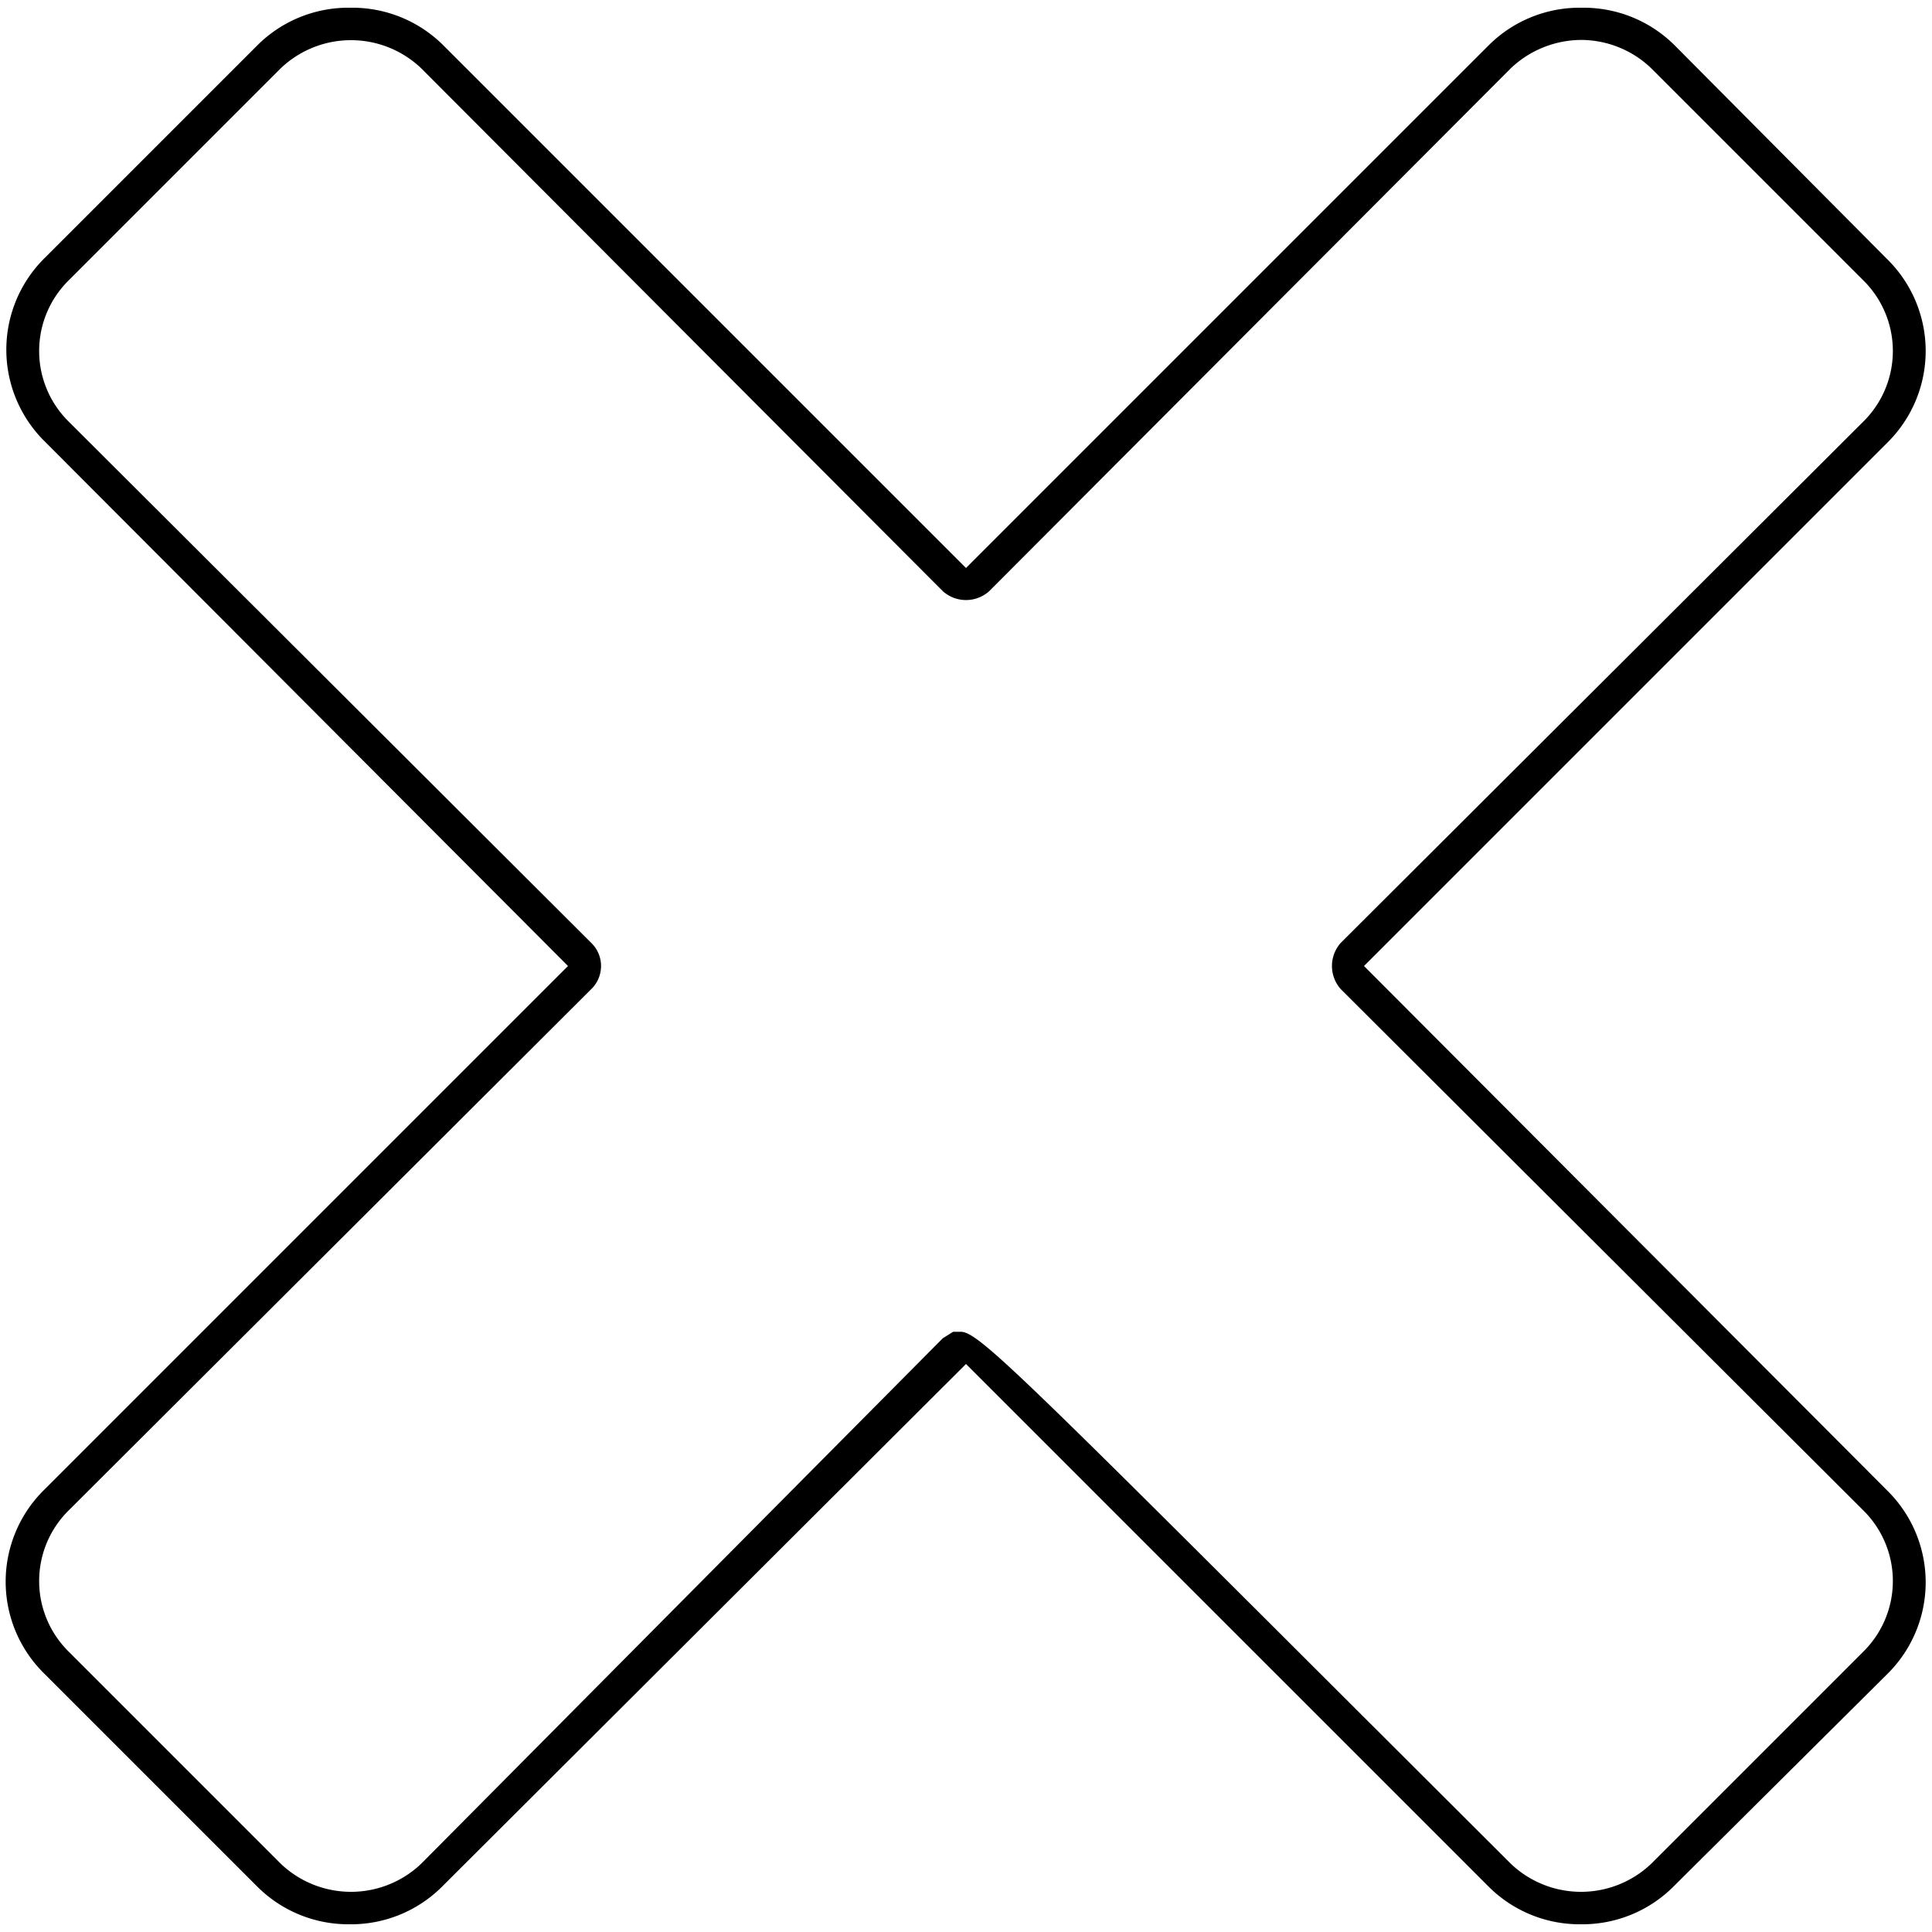 <svg id="Layer_1" data-name="Layer 1" xmlns="http://www.w3.org/2000/svg" viewBox="0 0 15 15"><path d="M12.28.31a.79.79,0,0,1,.54.22l1.65,1.65a.77.77,0,0,1,0,1.09L10.41,7.32a.27.27,0,0,0,0,.36l4.06,4.05a.77.77,0,0,1,0,1.09l-1.65,1.65a.79.79,0,0,1-1.09,0C8,10.75,7.61,10.34,7.46,10.34l-.06,0-.08.05L3.27,14.47a.79.79,0,0,1-1.09,0L.53,12.82a.77.77,0,0,1,0-1.09L4.59,7.68a.25.25,0,0,0,0-.36L.53,3.27a.77.77,0,0,1,0-1.09L2.18.53a.79.79,0,0,1,1.09,0L7.32,4.59a.27.27,0,0,0,.36,0L11.73.53a.8.8,0,0,1,.55-.22m0-.25a1,1,0,0,0-.72.29L7.5,4.41,3.44.35A1,1,0,0,0,2.72.06,1,1,0,0,0,2,.35L.35,2a1,1,0,0,0,0,1.43L4.41,7.5.35,11.56A1,1,0,0,0,.35,13L2,14.65a1,1,0,0,0,.71.29,1,1,0,0,0,.72-.29L7.5,10.59l4.06,4.06a1,1,0,0,0,.72.29,1,1,0,0,0,.71-.29L14.65,13a1,1,0,0,0,0-1.43L10.59,7.5l4.06-4.06a1,1,0,0,0,0-1.43L13,.35a1,1,0,0,0-.71-.29Z"/></svg>